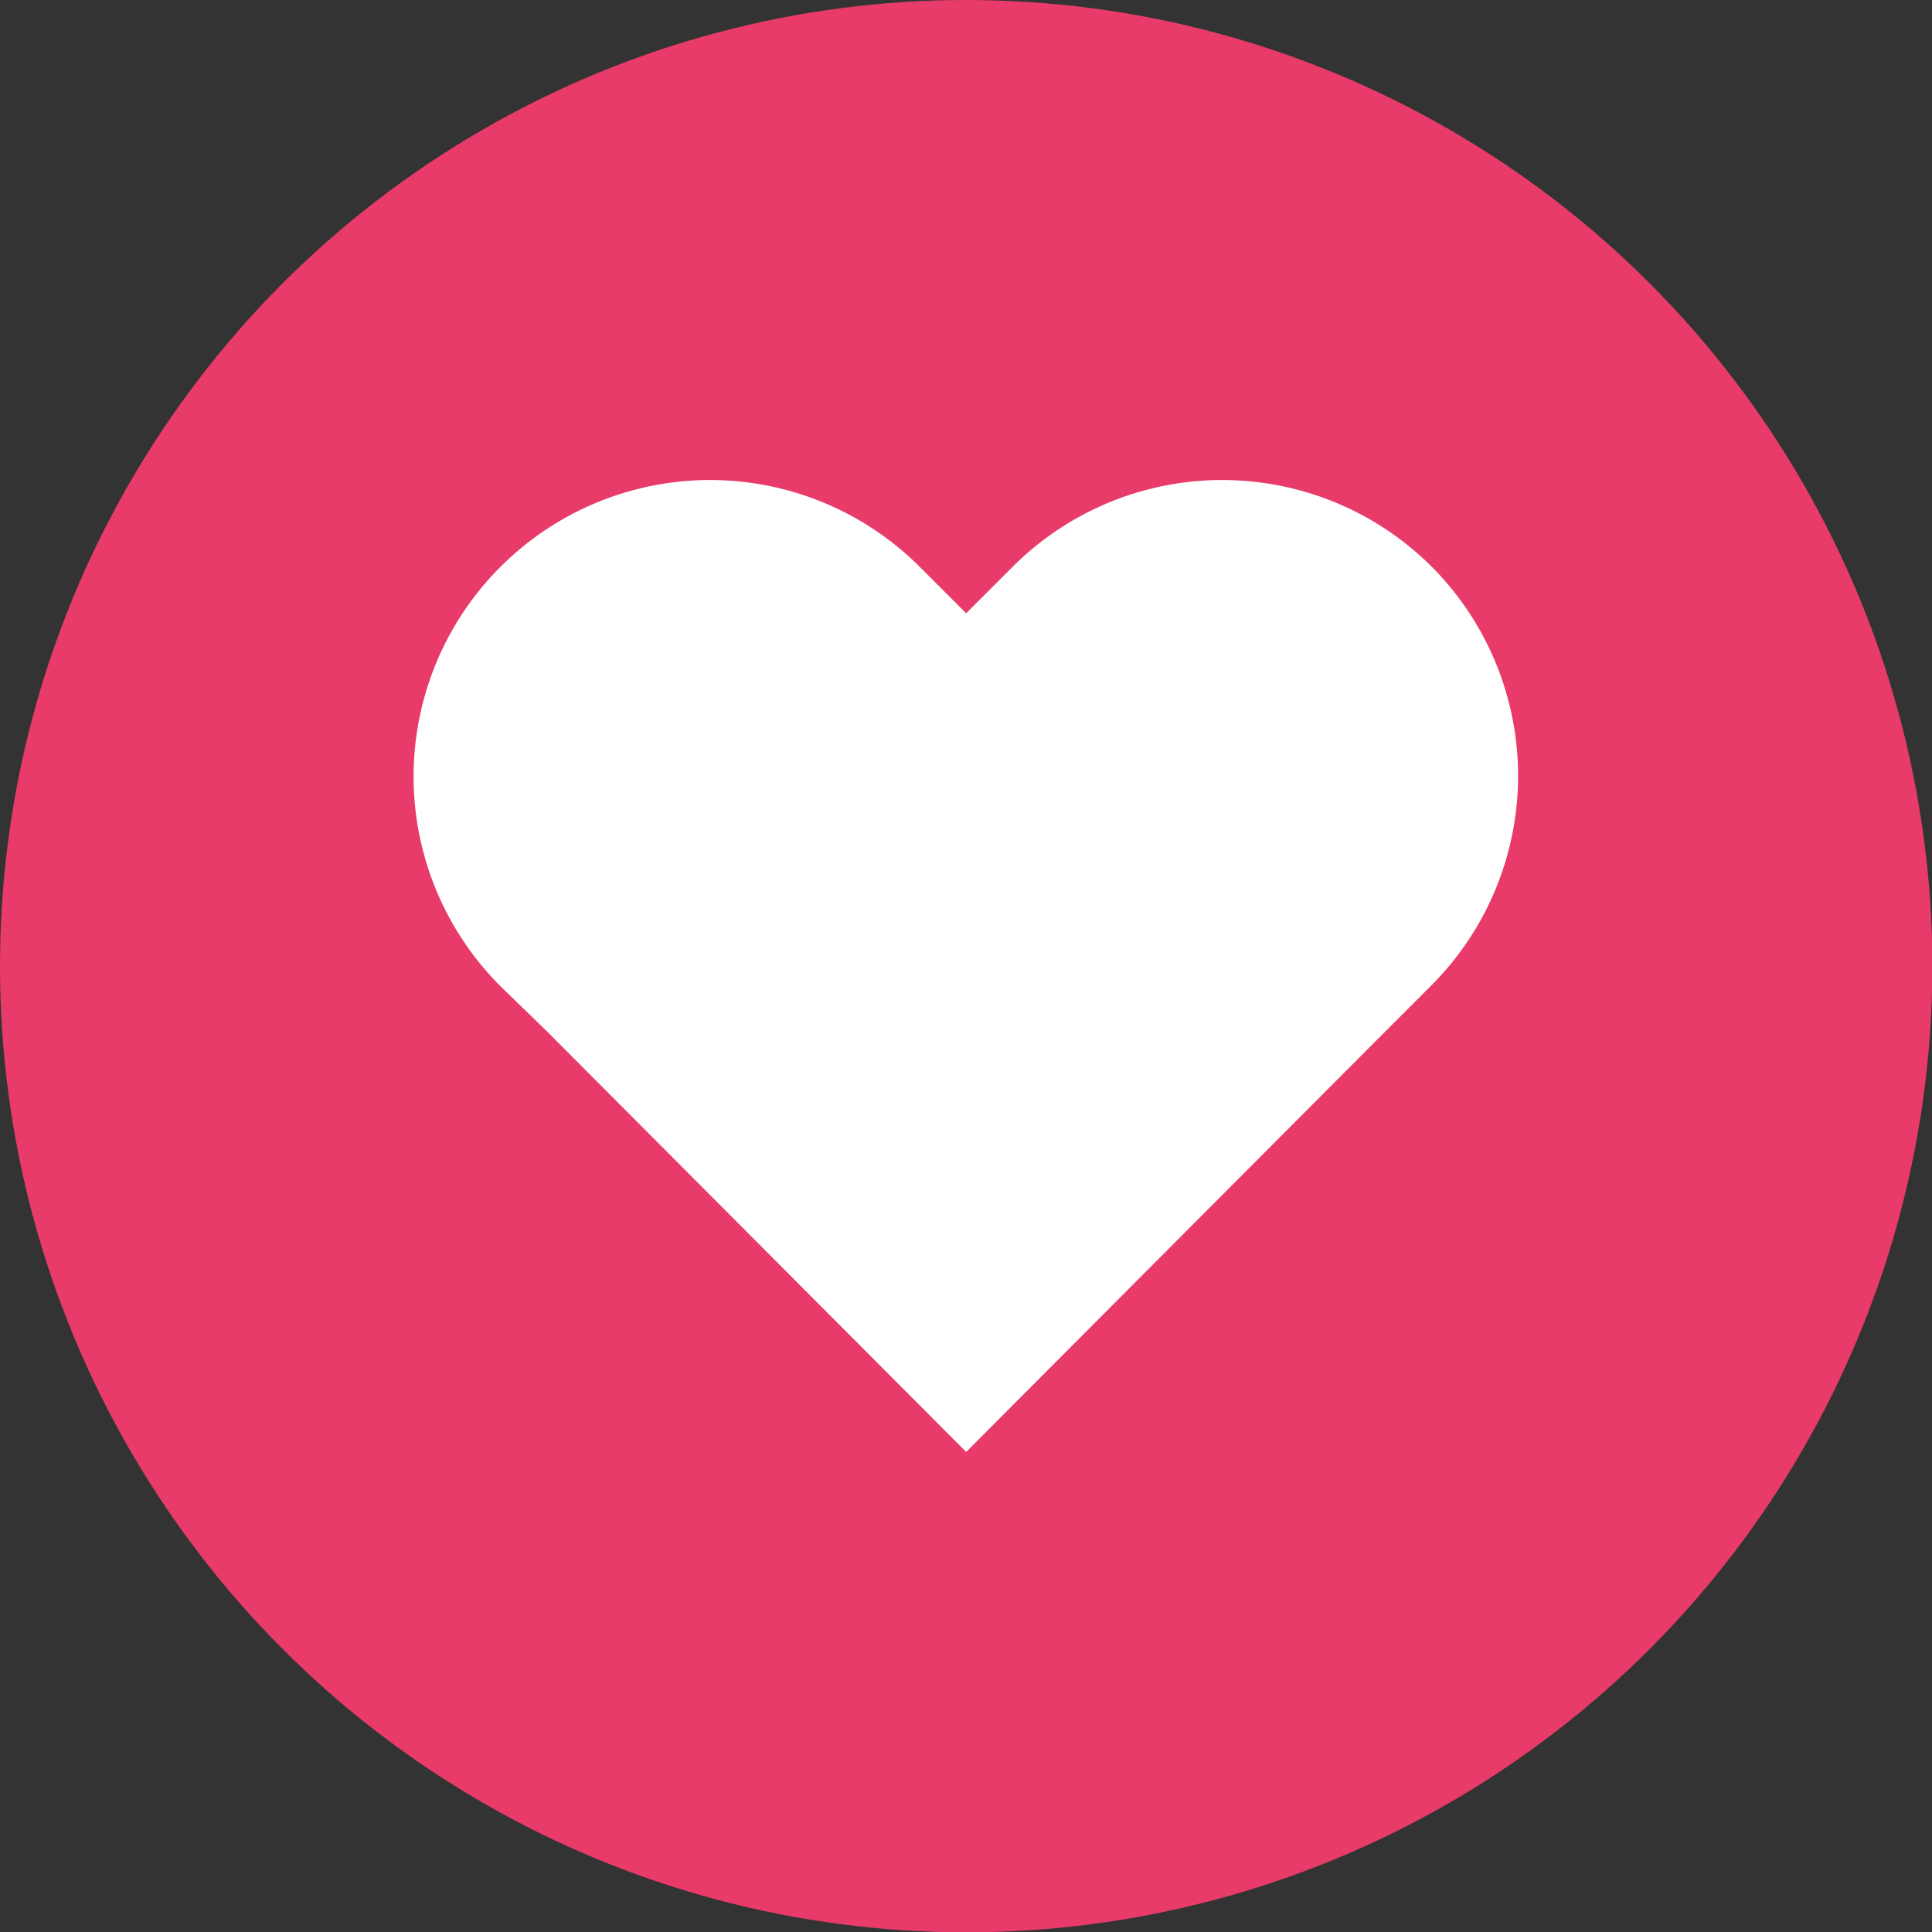 <svg id="Layer_1" data-name="Layer 1" xmlns="http://www.w3.org/2000/svg" viewBox="0 0 57.87 57.87"><rect x="0" y="0" width="57.87" height="57.87" fill="#333333" stroke="none"/><defs><style>.cls-1{fill:#e83b6a;}.cls-2{fill:#fff;}</style></defs><title>favorieten</title><circle class="cls-1" cx="28.94" cy="28.94" r="28.94"/><path class="cls-2" d="M43.13,17.09h0a8.88,8.88,0,0,0-12.56,0l-1.39,1.39-1.39-1.39a8.88,8.88,0,0,0-12.56,0h0a8.88,8.88,0,0,0,0,12.56L16.62,31,29.18,43.6,41.74,31l1.39-1.39A8.88,8.88,0,0,0,43.13,17.09Z" transform="translate(-0.24 -0.11)"/></svg>